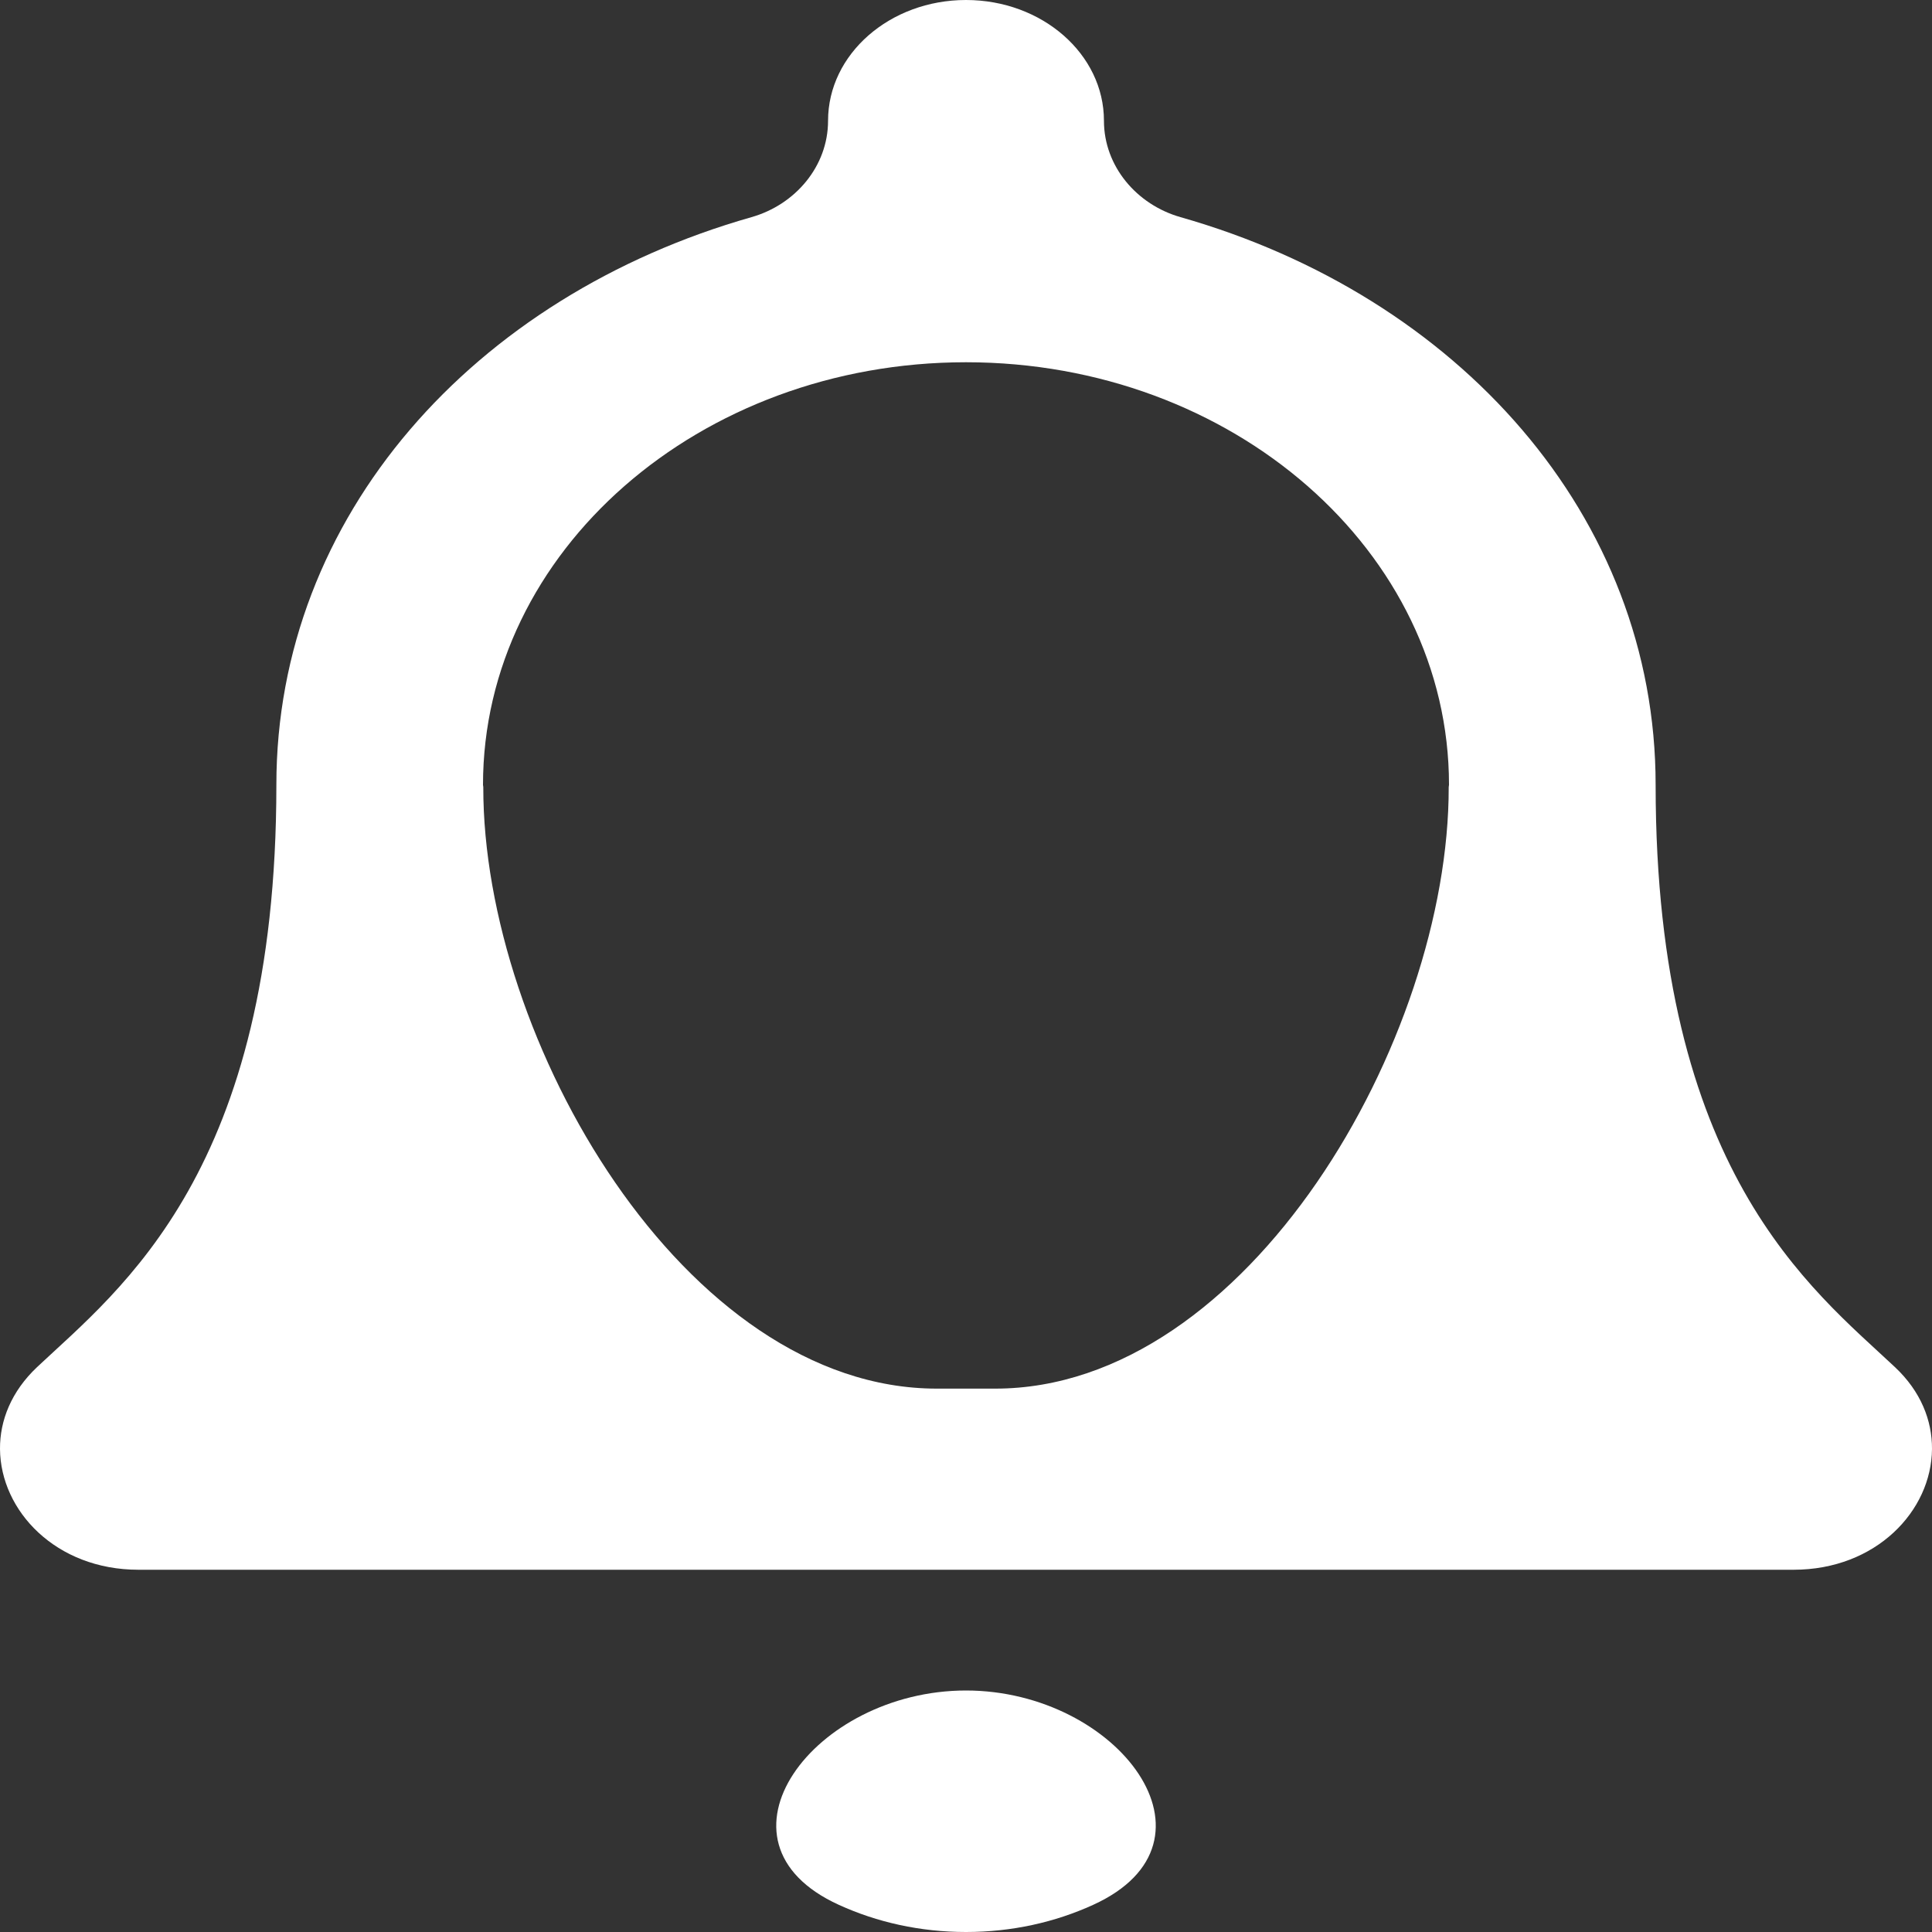 <svg width="20" height="20" viewBox="0 0 20 20" fill="none" xmlns="http://www.w3.org/2000/svg">
<rect x="0" y="0" width="20" height="20" fill="#333333" stroke="none"/>
<path d="M19.616 14.152C18.753 13.341 17.139 12.121 17.139 8.125C17.139 5.34 15.092 3.065 12.221 2.248C11.767 2.119 11.428 1.721 11.428 1.25C11.428 0.56 10.788 0 10 0C9.212 0 8.572 0.56 8.572 1.25C8.572 1.721 8.233 2.119 7.779 2.248C4.908 3.065 2.861 5.34 2.861 8.125C2.861 12.121 1.247 13.341 0.384 14.152C0.117 14.404 -0.002 14.705 3.08654e-05 15C0.005 15.641 0.579 16.25 1.433 16.25H18.567C19.421 16.25 19.995 15.641 20 15C20.002 14.705 19.884 14.403 19.616 14.152ZM9.698 14.375C7.083 14.375 4.999 10.762 5.003 8.148C5.003 8.14 5 8.133 5 8.125C5 5.709 7.238 3.75 10 3.75C12.762 3.75 15 5.709 15 8.125C15 8.133 14.997 8.14 14.997 8.148C15.001 10.762 12.916 14.375 10.302 14.375H9.698ZM10 20C10.475 20 10.922 19.899 11.316 19.719C12.751 19.066 11.577 17.5 10 17.5C8.423 17.5 7.249 19.066 8.684 19.719C9.078 19.899 9.526 20 10 20Z" fill="white"/>
</svg>

